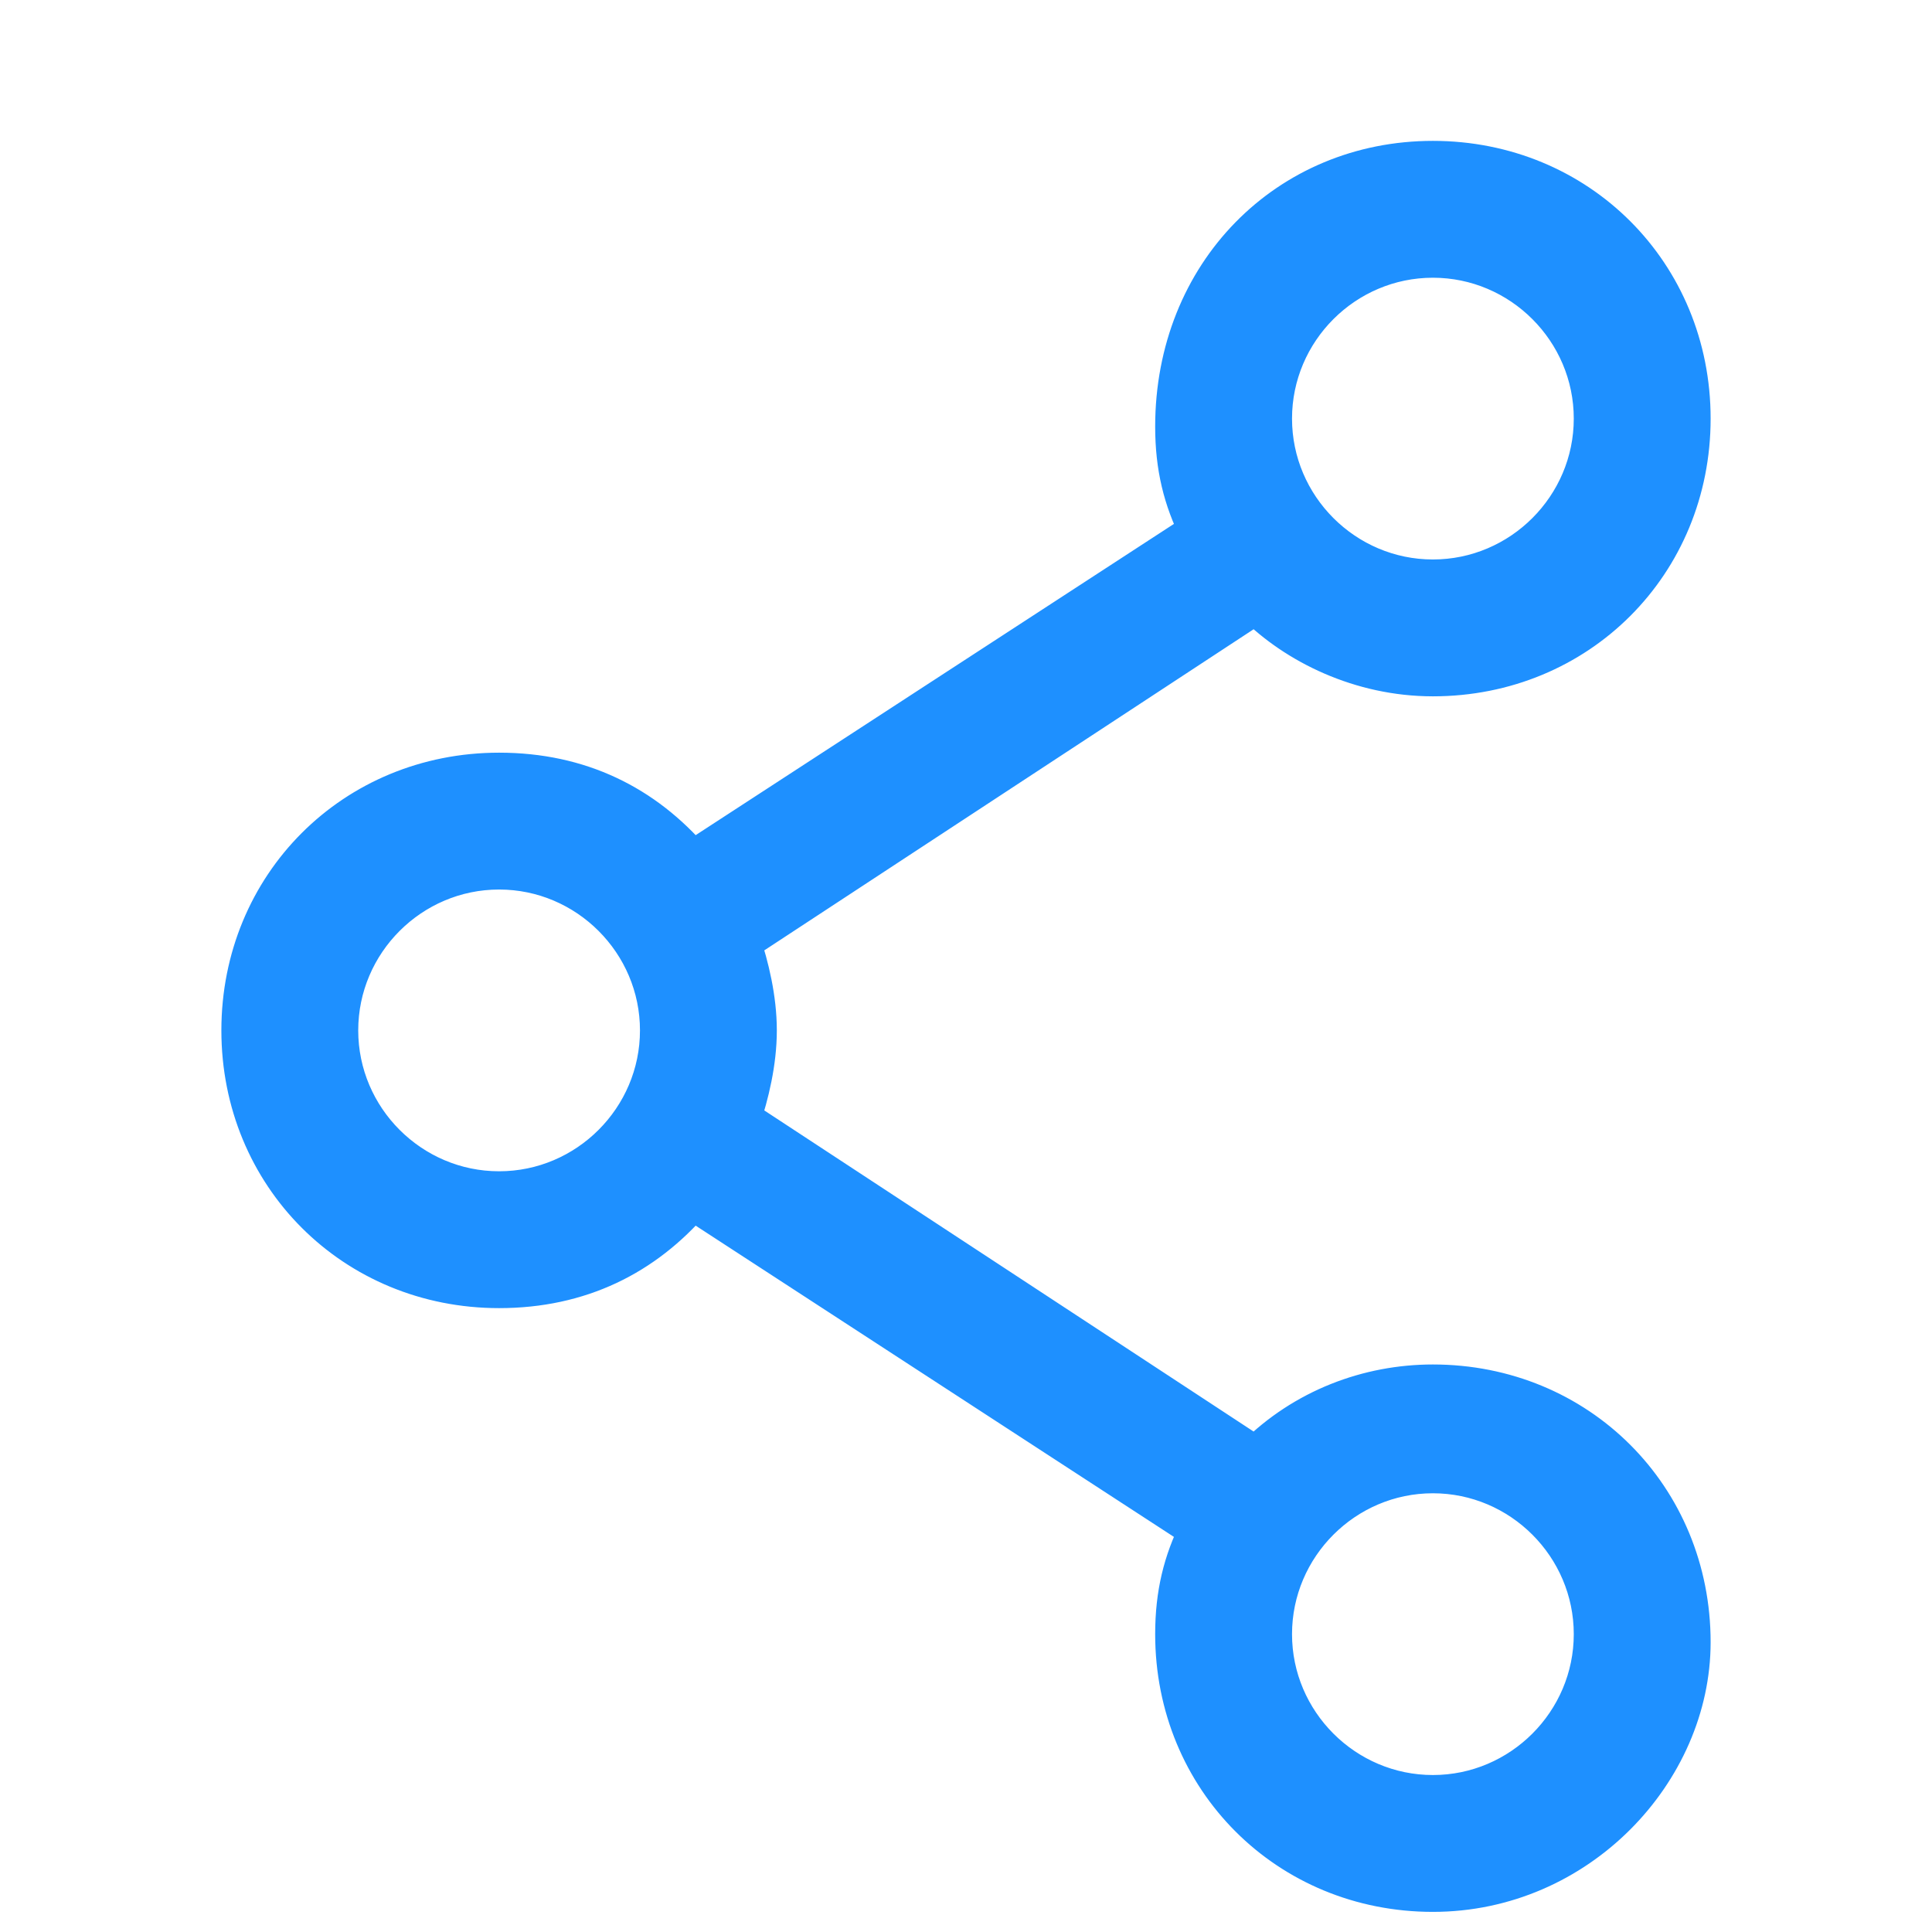 <svg width="24" height="24" viewBox="0 0 24 24" fill="none" xmlns="http://www.w3.org/2000/svg">
<path d="M17.8 23.5C16 23.5 14.6 22.1 14.6 20.3C14.6 19.8 14.7 19.4 14.9 19L8.6 14.9C8 15.6 7.2 16 6.2 16C4.4 16 3 14.6 3 12.8C3 11 4.4 9.6 6.2 9.6C7.2 9.6 8 10 8.6 10.7L14.9 6.6C14.7 6.2 14.6 5.8 14.6 5.3C14.6 3.4 16 2 17.8 2C19.6 2 21 3.4 21 5.2C21 7 19.6 8.4 17.8 8.4C16.9 8.4 16.1 8 15.6 7.5L9.2 11.7C9.3 12 9.4 12.4 9.4 12.8C9.4 13.2 9.3 13.6 9.2 13.9L15.6 18.1C16.2 17.5 17 17.2 17.8 17.2C19.6 17.2 21 18.6 21 20.4C21 22 19.6 23.5 17.8 23.5ZM17.8 22.3C18.9 22.3 19.8 21.4 19.8 20.3C19.8 19.2 18.9 18.3 17.8 18.3C16.7 18.3 15.8 19.2 15.8 20.3C15.8 21.4 16.7 22.3 17.8 22.3ZM6.2 14.8C7.3 14.8 8.2 13.9 8.2 12.8C8.2 11.7 7.3 10.8 6.2 10.8C5.1 10.8 4.2 11.7 4.2 12.8C4.2 13.9 5.1 14.8 6.2 14.8ZM17.8 7.2C18.9 7.2 19.8 6.3 19.8 5.2C19.8 4.1 18.9 3.2 17.8 3.2C16.7 3.2 15.8 4.1 15.8 5.2C15.8 6.3 16.7 7.2 17.8 7.2Z" fill="#1E90FF" stroke="#1E90FF" stroke-width="0.5"/>
</svg>
